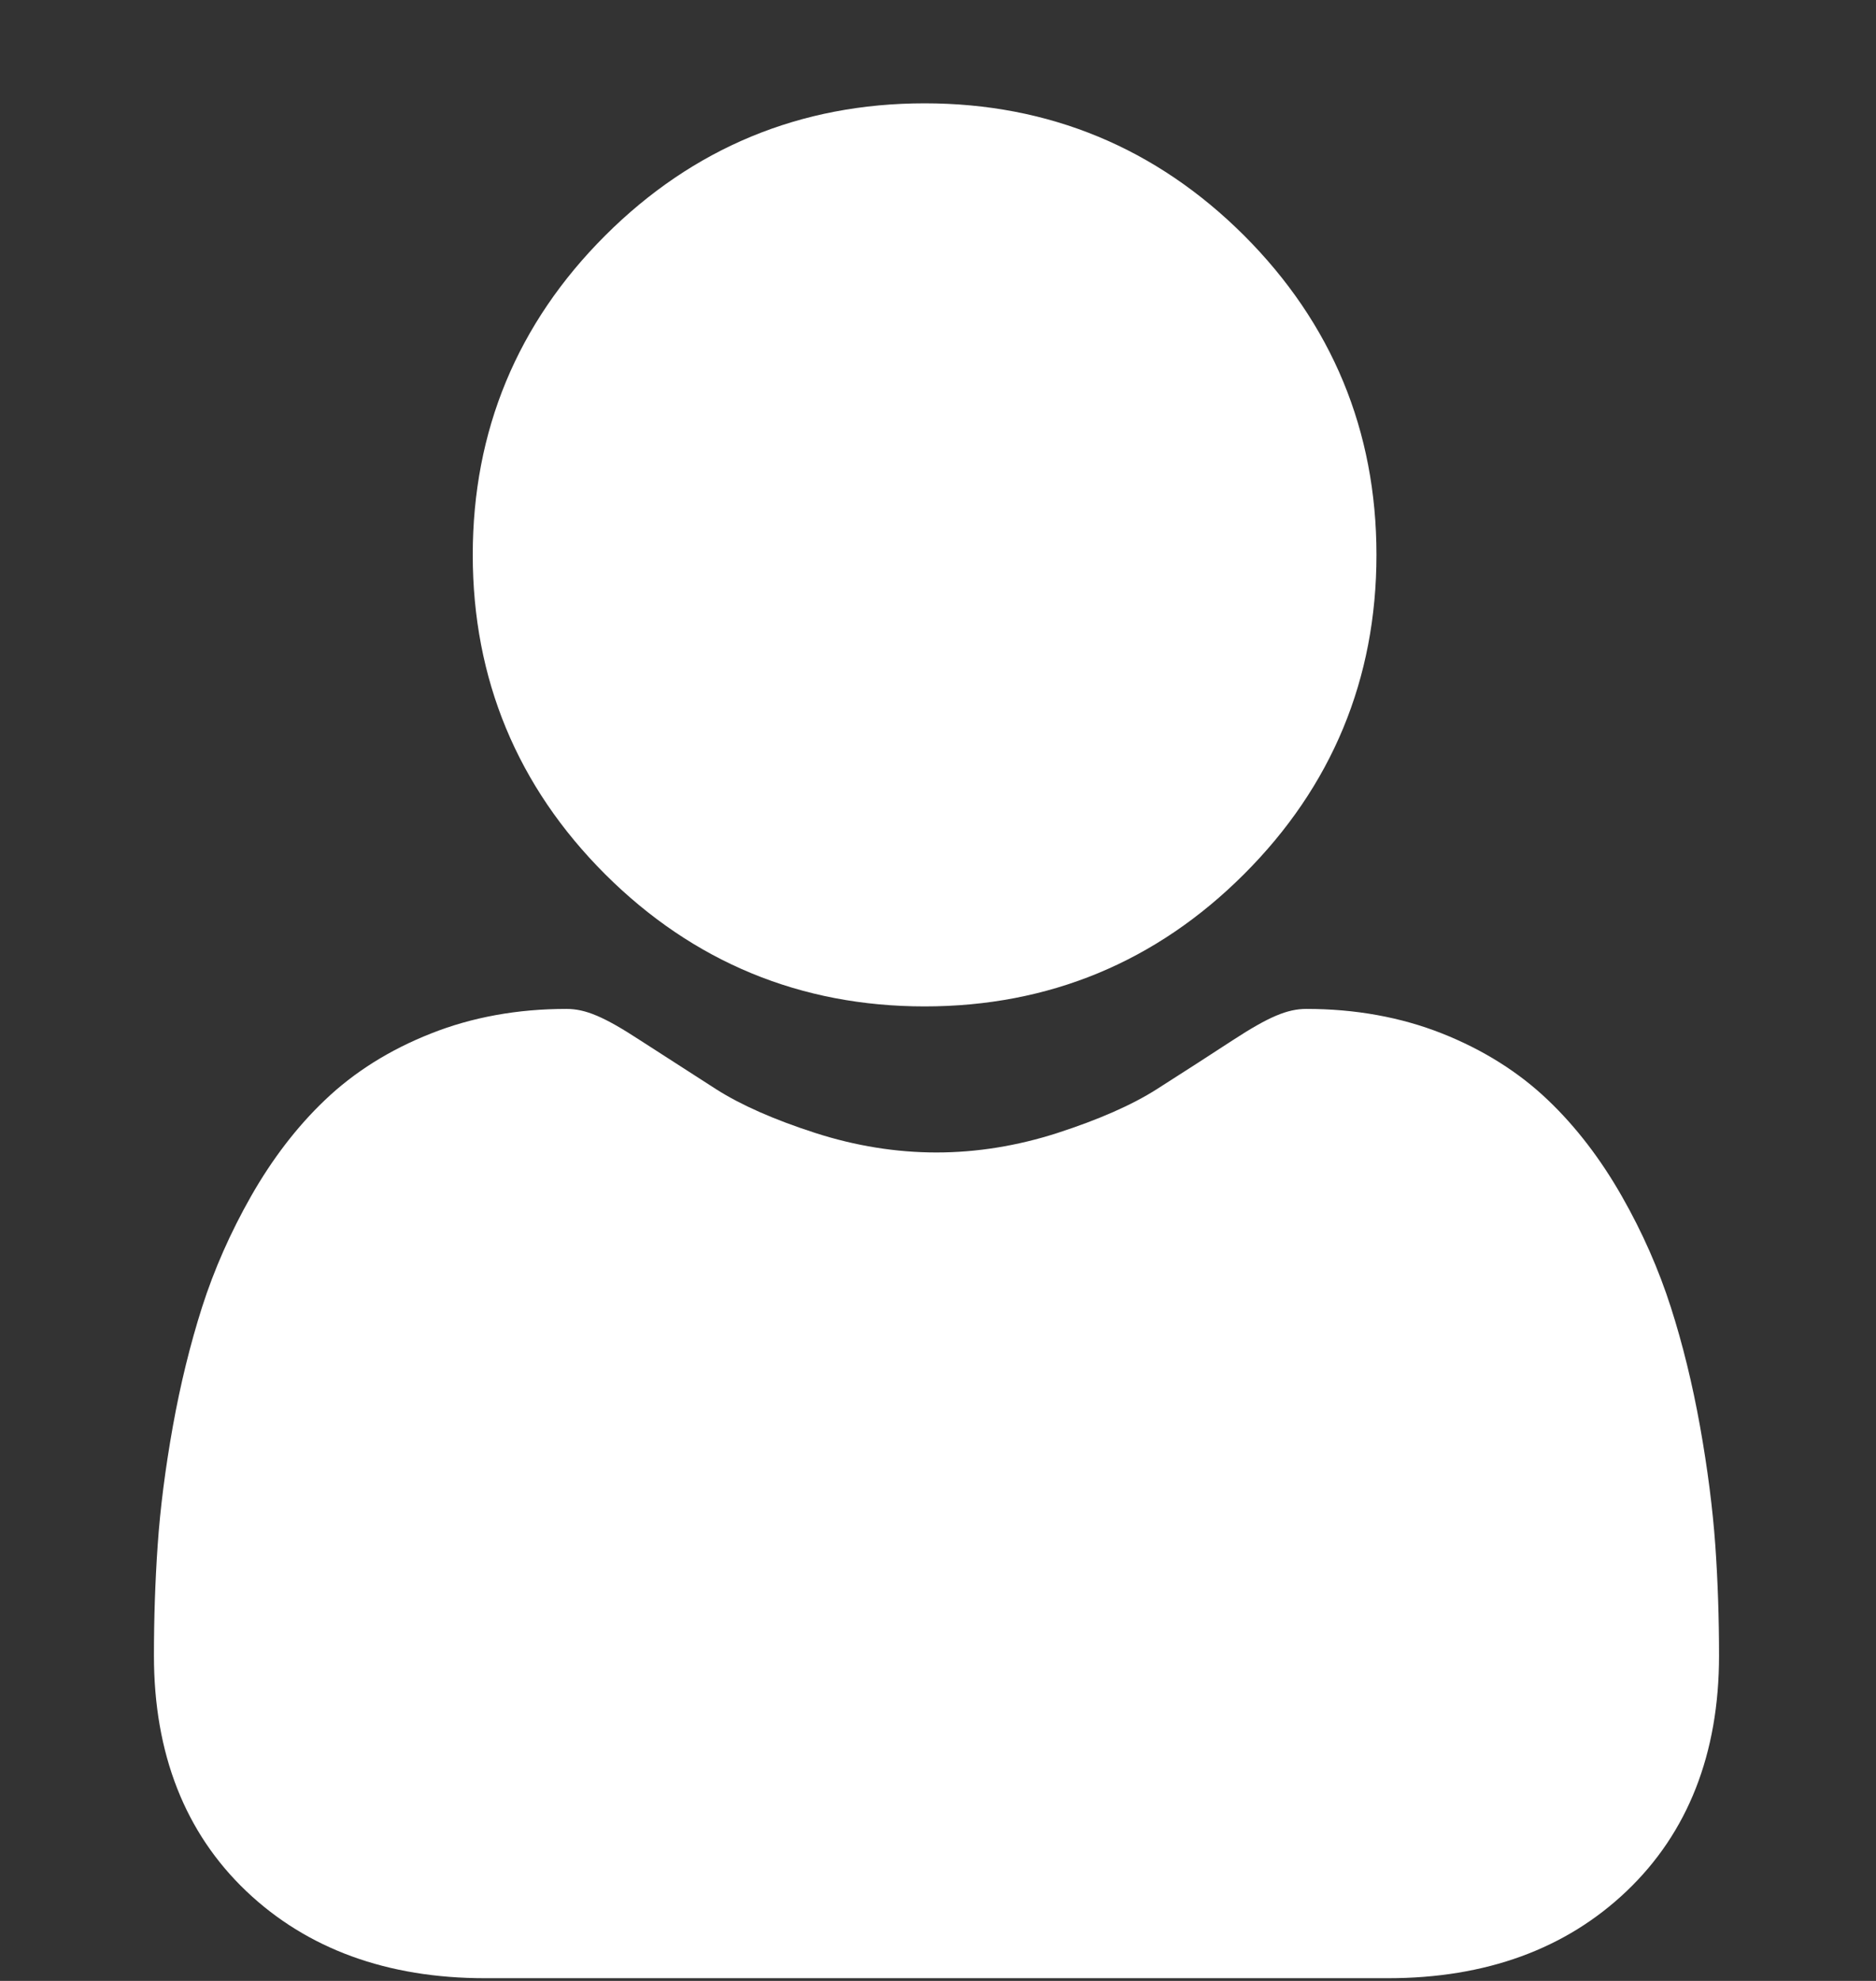 <svg width="18" height="19" viewBox="0 0 18 19" fill="none" xmlns="http://www.w3.org/2000/svg">
<rect x="0" y="0" width="18" height="19" fill="#333333" stroke="none"/>
<g clip-path="url(#clip0)">
<path d="M8.872 9.653C10.063 9.653 11.094 9.227 11.937 8.384C12.78 7.542 13.207 6.512 13.207 5.322C13.207 4.132 12.78 3.102 11.937 2.259C11.094 1.418 10.063 0.991 8.872 0.991C7.68 0.991 6.649 1.418 5.806 2.26C4.963 3.102 4.536 4.132 4.536 5.322C4.536 6.512 4.963 7.543 5.806 8.385C6.649 9.226 7.681 9.653 8.872 9.653Z" fill="white"/>
<path d="M16.458 14.819C16.433 14.469 16.384 14.086 16.312 13.683C16.239 13.276 16.145 12.892 16.032 12.54C15.916 12.177 15.758 11.818 15.562 11.475C15.359 11.118 15.121 10.807 14.853 10.552C14.573 10.284 14.231 10.069 13.835 9.912C13.44 9.756 13.003 9.677 12.535 9.677C12.351 9.677 12.173 9.753 11.83 9.976C11.619 10.114 11.372 10.273 11.096 10.449C10.86 10.599 10.541 10.739 10.146 10.867C9.761 10.991 9.371 11.054 8.985 11.054C8.599 11.054 8.208 10.991 7.823 10.867C7.429 10.74 7.11 10.599 6.874 10.449C6.601 10.274 6.354 10.115 6.139 9.976C5.797 9.753 5.619 9.677 5.435 9.677C4.967 9.677 4.53 9.756 4.135 9.913C3.739 10.069 3.397 10.284 3.117 10.552C2.849 10.807 2.611 11.118 2.408 11.475C2.213 11.818 2.054 12.177 1.938 12.54C1.826 12.892 1.731 13.276 1.658 13.683C1.586 14.086 1.537 14.468 1.513 14.819C1.489 15.163 1.477 15.521 1.477 15.881C1.477 16.82 1.775 17.58 2.364 18.14C2.946 18.693 3.716 18.974 4.652 18.974H13.319C14.255 18.974 15.024 18.694 15.606 18.14C16.195 17.58 16.494 16.82 16.494 15.881C16.494 15.519 16.482 15.161 16.458 14.819Z" fill="white"/>
</g>
<defs>
<clipPath id="clip0">
<rect width="18" height="17.983" fill="white" transform="translate(0 0.991)"/>
</clipPath>
</defs>
</svg>
